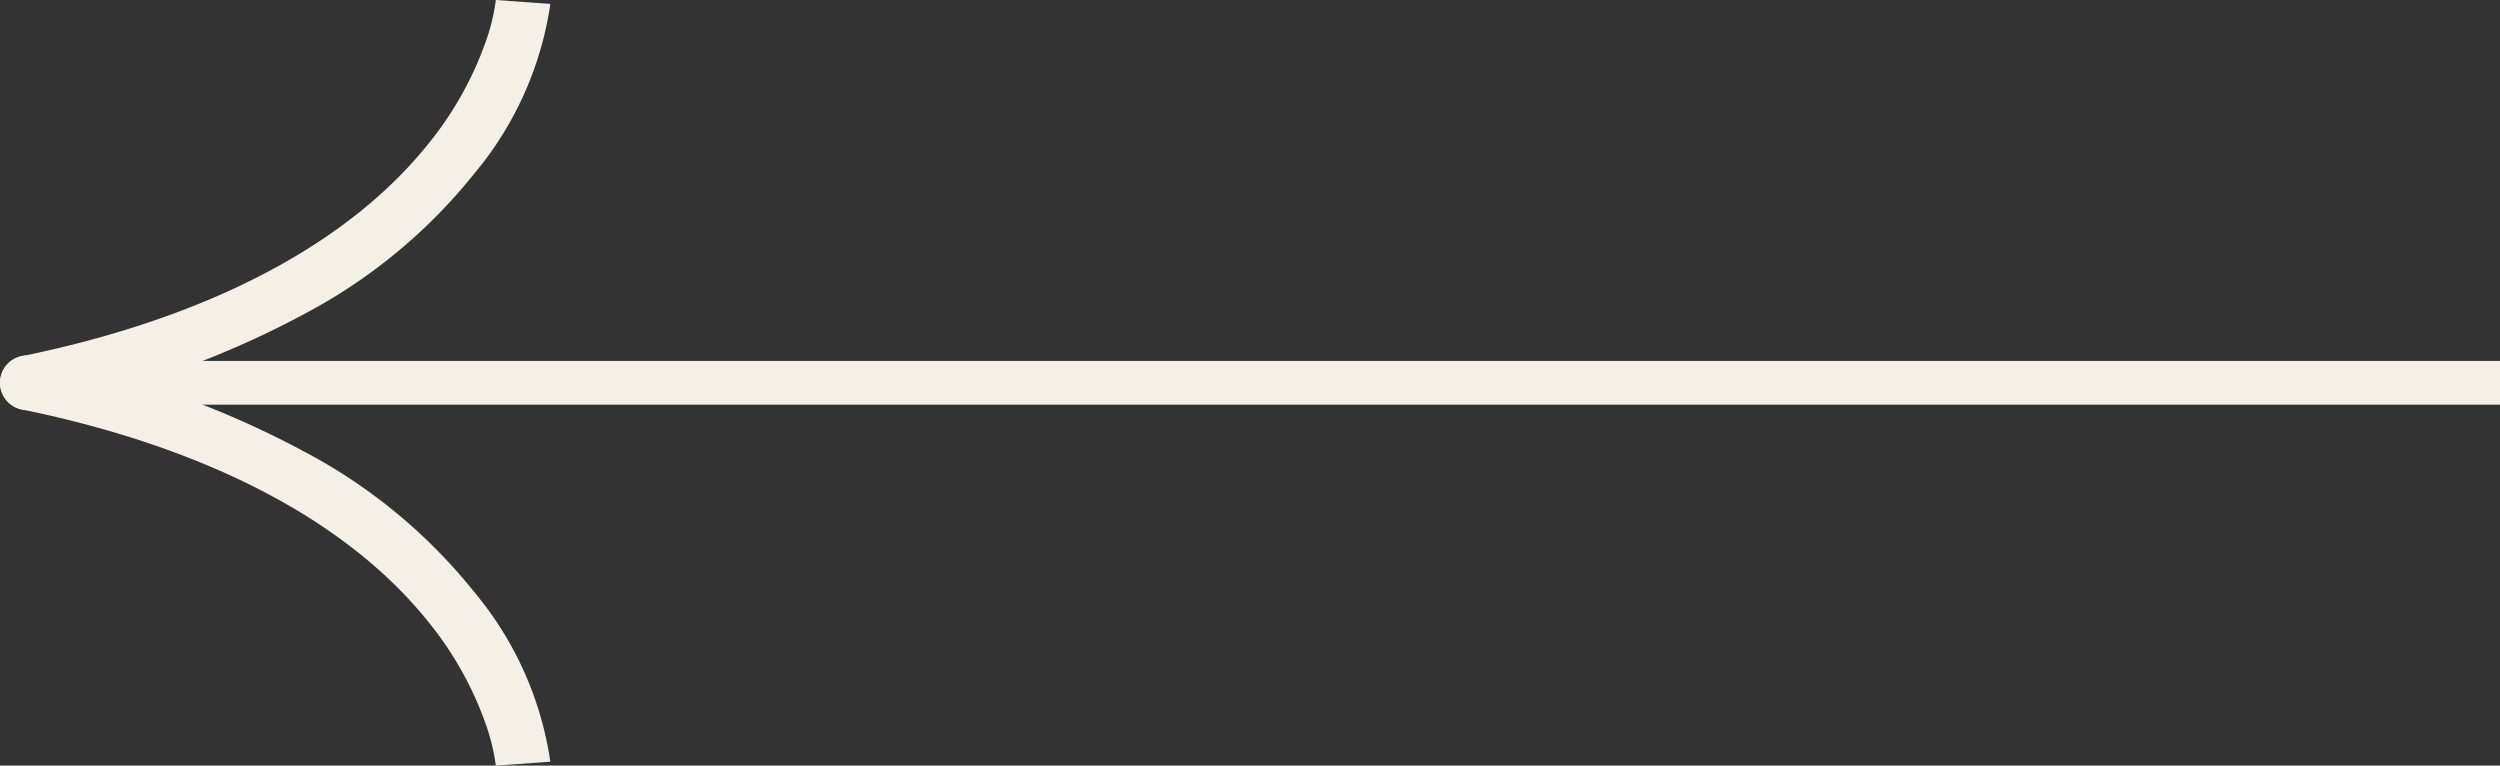 <svg xmlns="http://www.w3.org/2000/svg" width="71.993" height="22.048" viewBox="0 0 71.993 22.048">
  <rect x="0" y="0" width="71.993" height="22.048" fill="#333333" stroke="none"/>
  <g id="arrow" transform="translate(71.997 -0.001) rotate(90)">
    <path id="Path_4" data-name="Path 4" d="M2279.56,8183.34h-1.26v-71.213h1.259Z" transform="translate(-2267.905 -8112.123)" fill="#f5f0e5"/>
    <path id="Path_5" data-name="Path 5" d="M2012.35,8301.23a.786.786,0,0,1-.77-.629c-1.095-5.353-3.223-9.411-6.154-11.737a9.866,9.866,0,0,0-2.879-1.613,5.735,5.735,0,0,0-1.224-.3h0l.112-1.57a9.823,9.823,0,0,1,4.86,2.169,15.559,15.559,0,0,1,3.835,4.488,27.04,27.04,0,0,1,2.987,8.246.786.786,0,0,1-.613.928A.816.816,0,0,1,2012.35,8301.23Z" transform="translate(-2001.322 -8229.233)" fill="#f5f0e5"/>
    <path id="Path_6" data-name="Path 6" d="M1999.8,8301.23a.791.791,0,0,1-.159-.016.785.785,0,0,1-.613-.929,27.064,27.064,0,0,1,2.987-8.246,15.57,15.57,0,0,1,3.835-4.488,9.829,9.829,0,0,1,4.86-2.169l.113,1.57h0a5.74,5.74,0,0,0-1.224.3,9.842,9.842,0,0,0-2.879,1.613c-2.931,2.326-5.059,6.385-6.154,11.737A.787.787,0,0,1,1999.8,8301.23Z" transform="translate(-1988.774 -8229.233)" fill="#f5f0e5"/>
  </g>
</svg>
